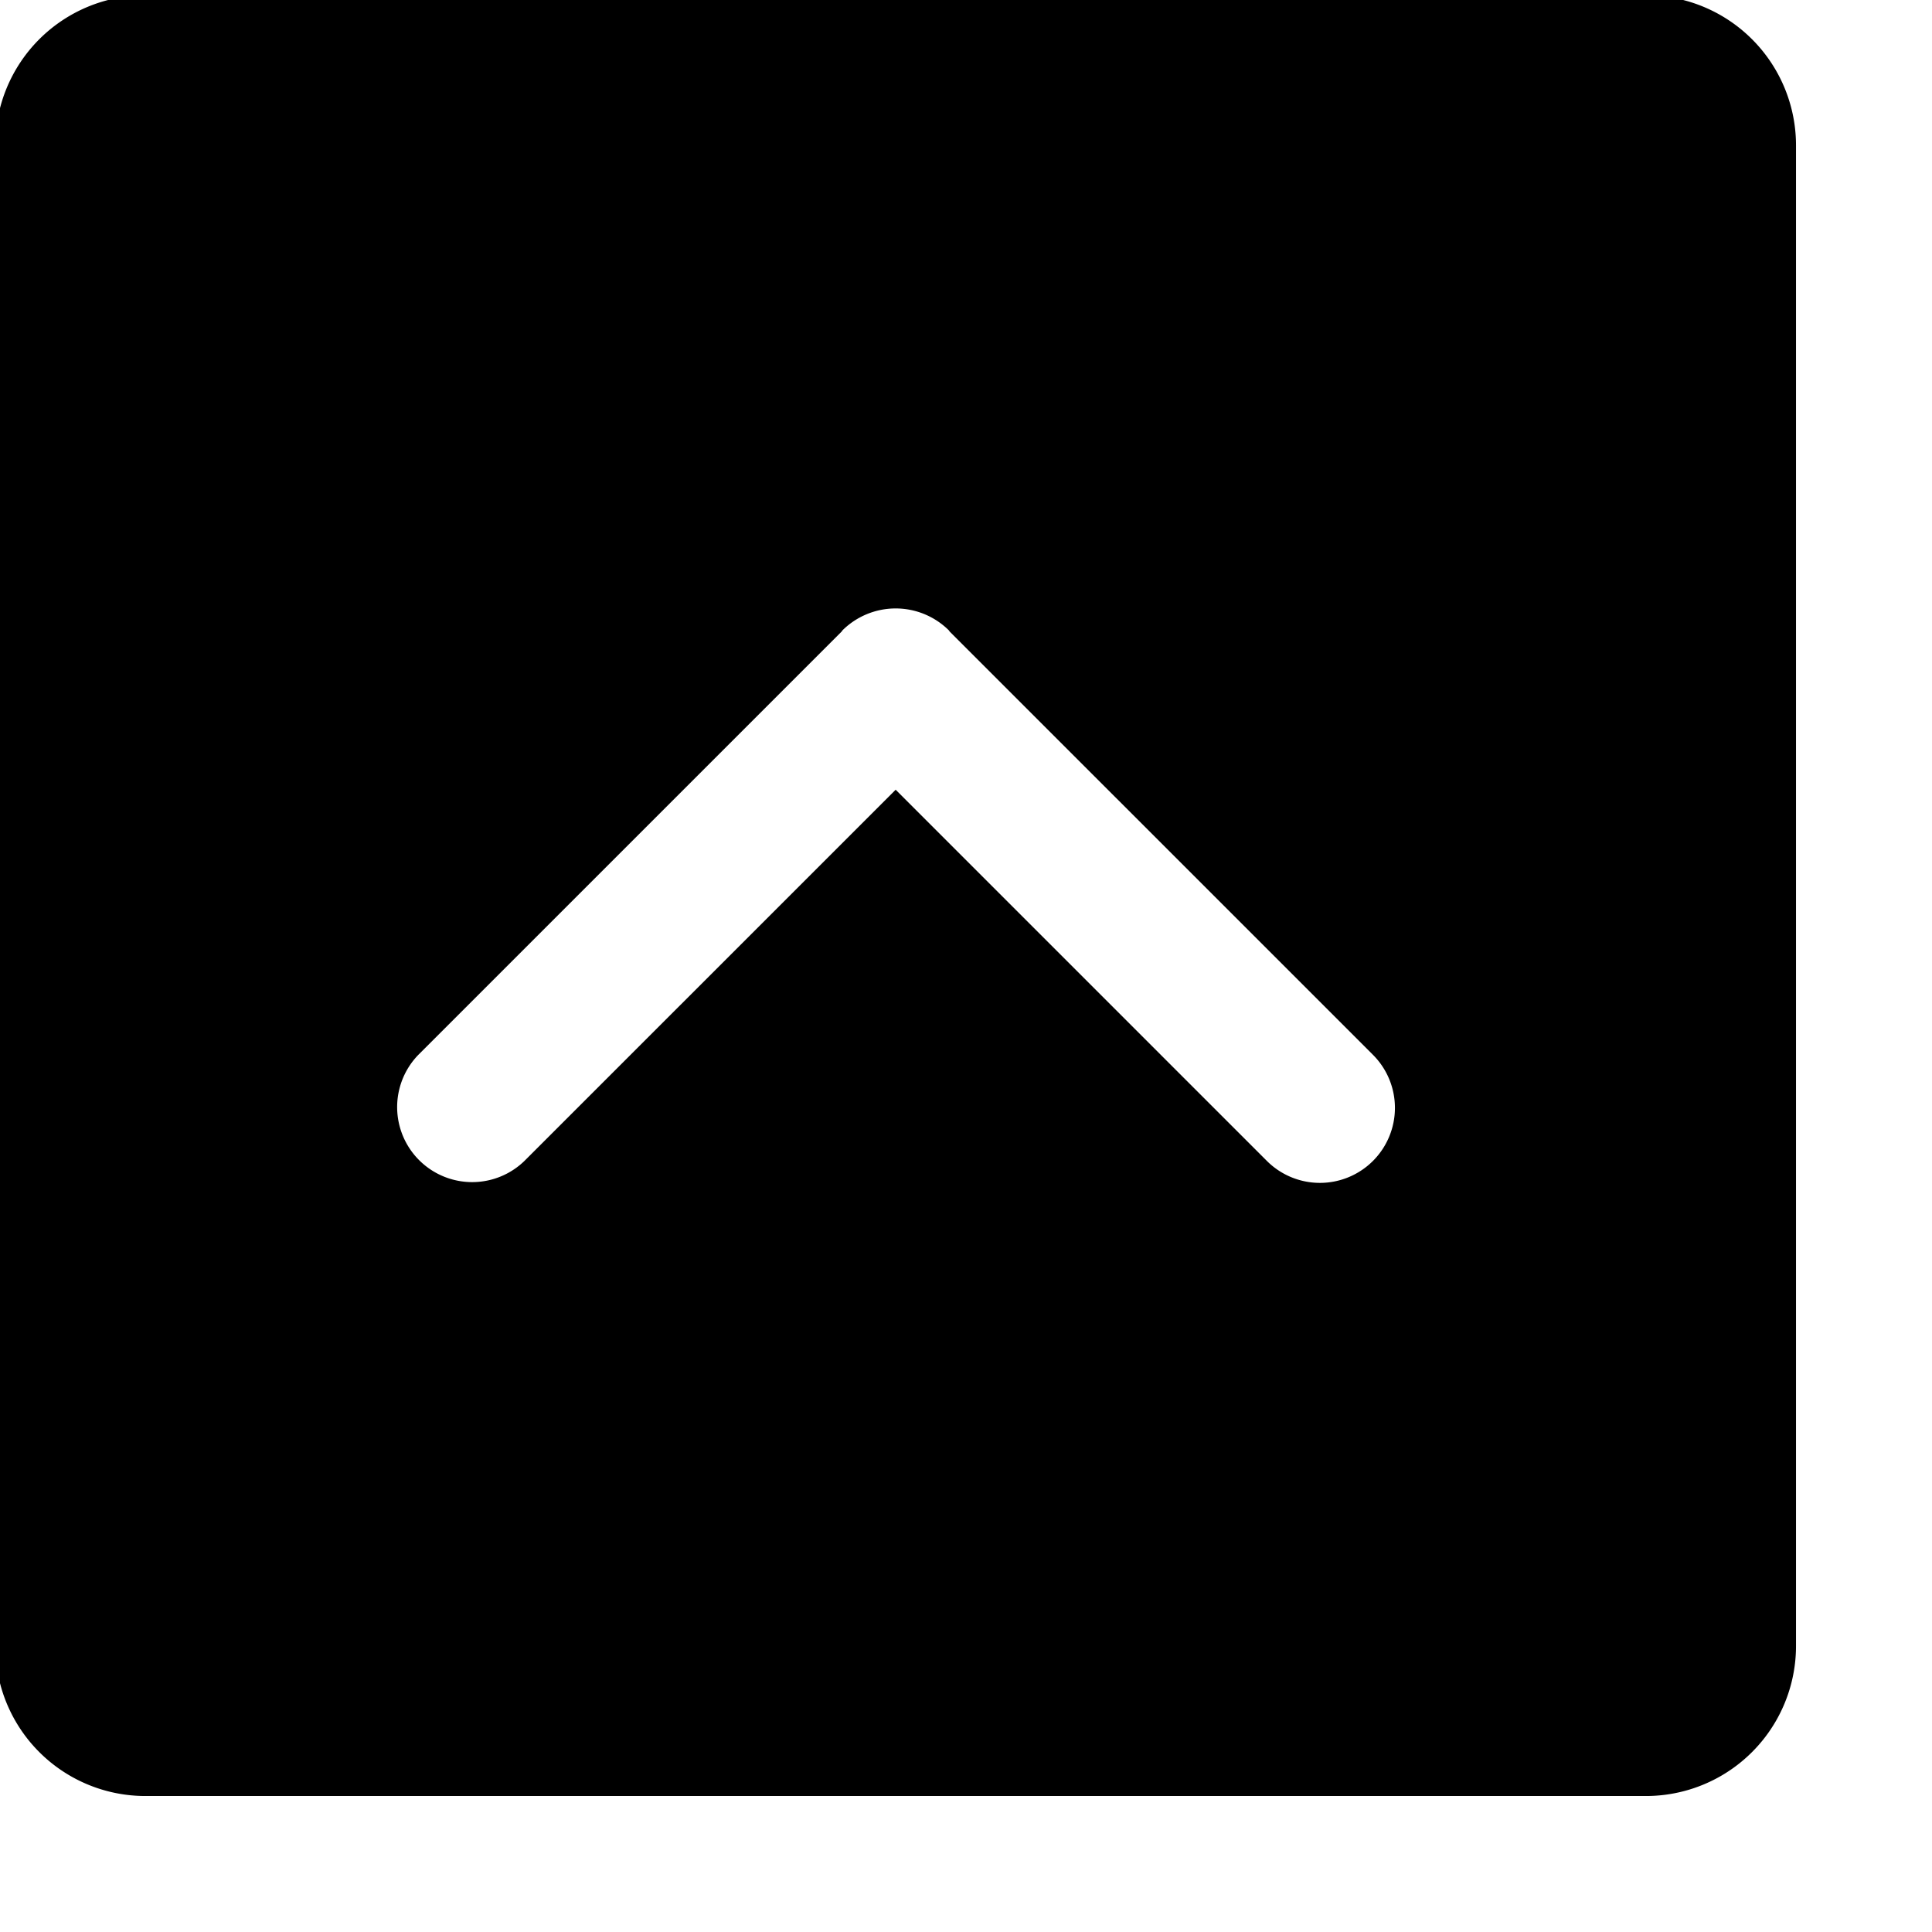 

<svg t="1682923897545" class="icon" viewBox="130 130 824 824" version="1.1" xmlns="http://www.w3.org/2000/svg" p-id="16333" xmlns:xlink="http://www.w3.org/1999/xlink" width="128" height="128">
<path d="M832 128H192a64 64 0 0 0-64 64v640a64 64 0 0 0 64 64h640a64 64 0 0 0 64-64V192a64 64 0 0 0-64-64zM715.57 625.13a32 32 0 0 1-45.25 0L512 466.82 353.68 625.13a32 32 0 0 1-45.25-45.25L489 399.32c0.13-0.14 0.16-0.32 0.3-0.46a32.21 32.21 0 0 1 45.4 0c0.14 0.14 0.17 0.32 0.3 0.46l180.57 180.56a32 32 0 0 1 0 45.25z" p-id="16334"></path>
</svg>